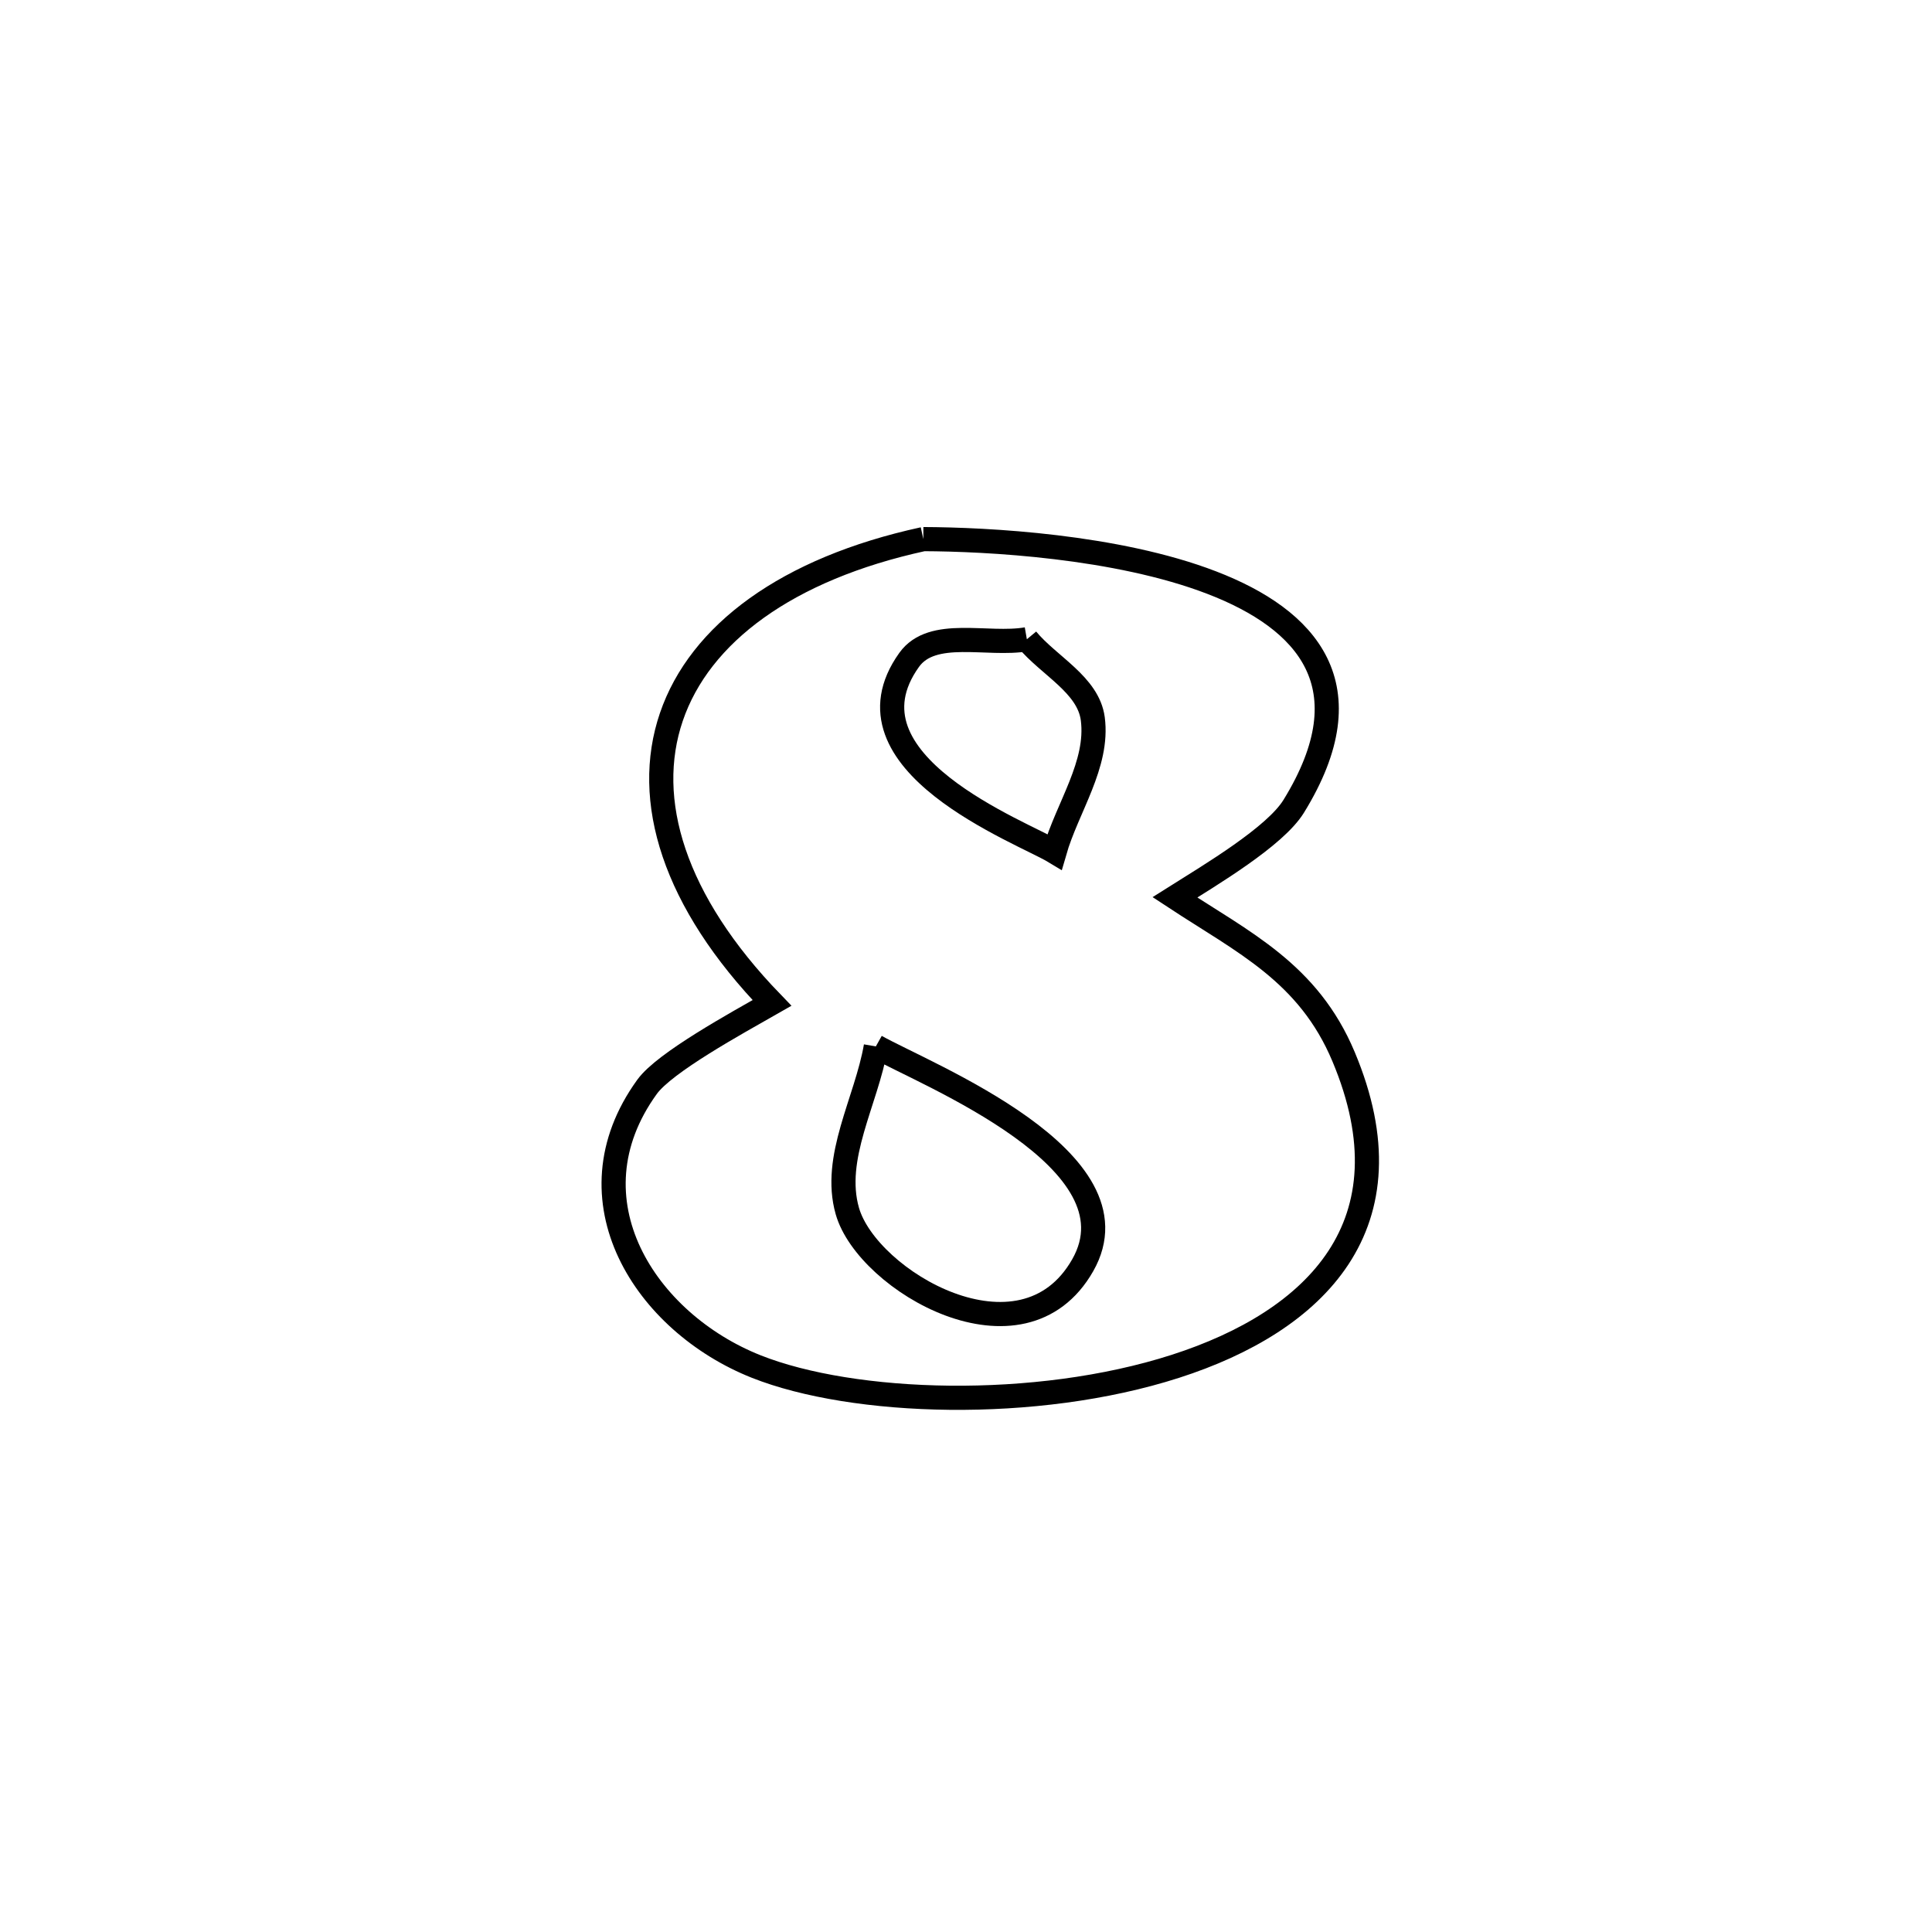 <svg xmlns="http://www.w3.org/2000/svg" viewBox="0.0 0.0 24.0 24.0" height="200px" width="200px"><path fill="none" stroke="black" stroke-width=".3" stroke-opacity="1.0"  filling="0" d="M11.47 6.697 L11.47 6.697 C13.049 6.703 17.913 7.027 16.071 10.016 C15.84 10.392 15.039 10.867 14.595 11.147 L14.595 11.147 C15.448 11.708 16.253 12.084 16.69 13.126 C17.566 15.212 16.343 16.413 14.601 16.973 C12.859 17.533 10.598 17.453 9.395 16.976 C8.019 16.43 7.023 14.904 8.038 13.501 C8.257 13.198 9.145 12.713 9.59 12.459 L9.59 12.459 C8.366 11.194 7.988 9.938 8.34 8.906 C8.692 7.874 9.774 7.066 11.47 6.697 L11.47 6.697"></path>
<path fill="none" stroke="black" stroke-width=".3" stroke-opacity="1.0"  filling="0" d="M12.756 7.941 L12.756 7.941 C13.029 8.271 13.519 8.505 13.575 8.929 C13.649 9.497 13.258 10.031 13.1 10.581 L13.1 10.581 C12.698 10.338 10.381 9.472 11.294 8.197 C11.582 7.795 12.269 8.026 12.756 7.941 L12.756 7.941"></path>
<path fill="none" stroke="black" stroke-width=".3" stroke-opacity="1.0"  filling="0" d="M10.88 12.999 L10.88 12.999 C11.516 13.355 14.195 14.408 13.45 15.717 C12.697 17.04 10.774 15.912 10.526 15.044 C10.336 14.379 10.762 13.681 10.88 12.999 L10.88 12.999"></path></svg>